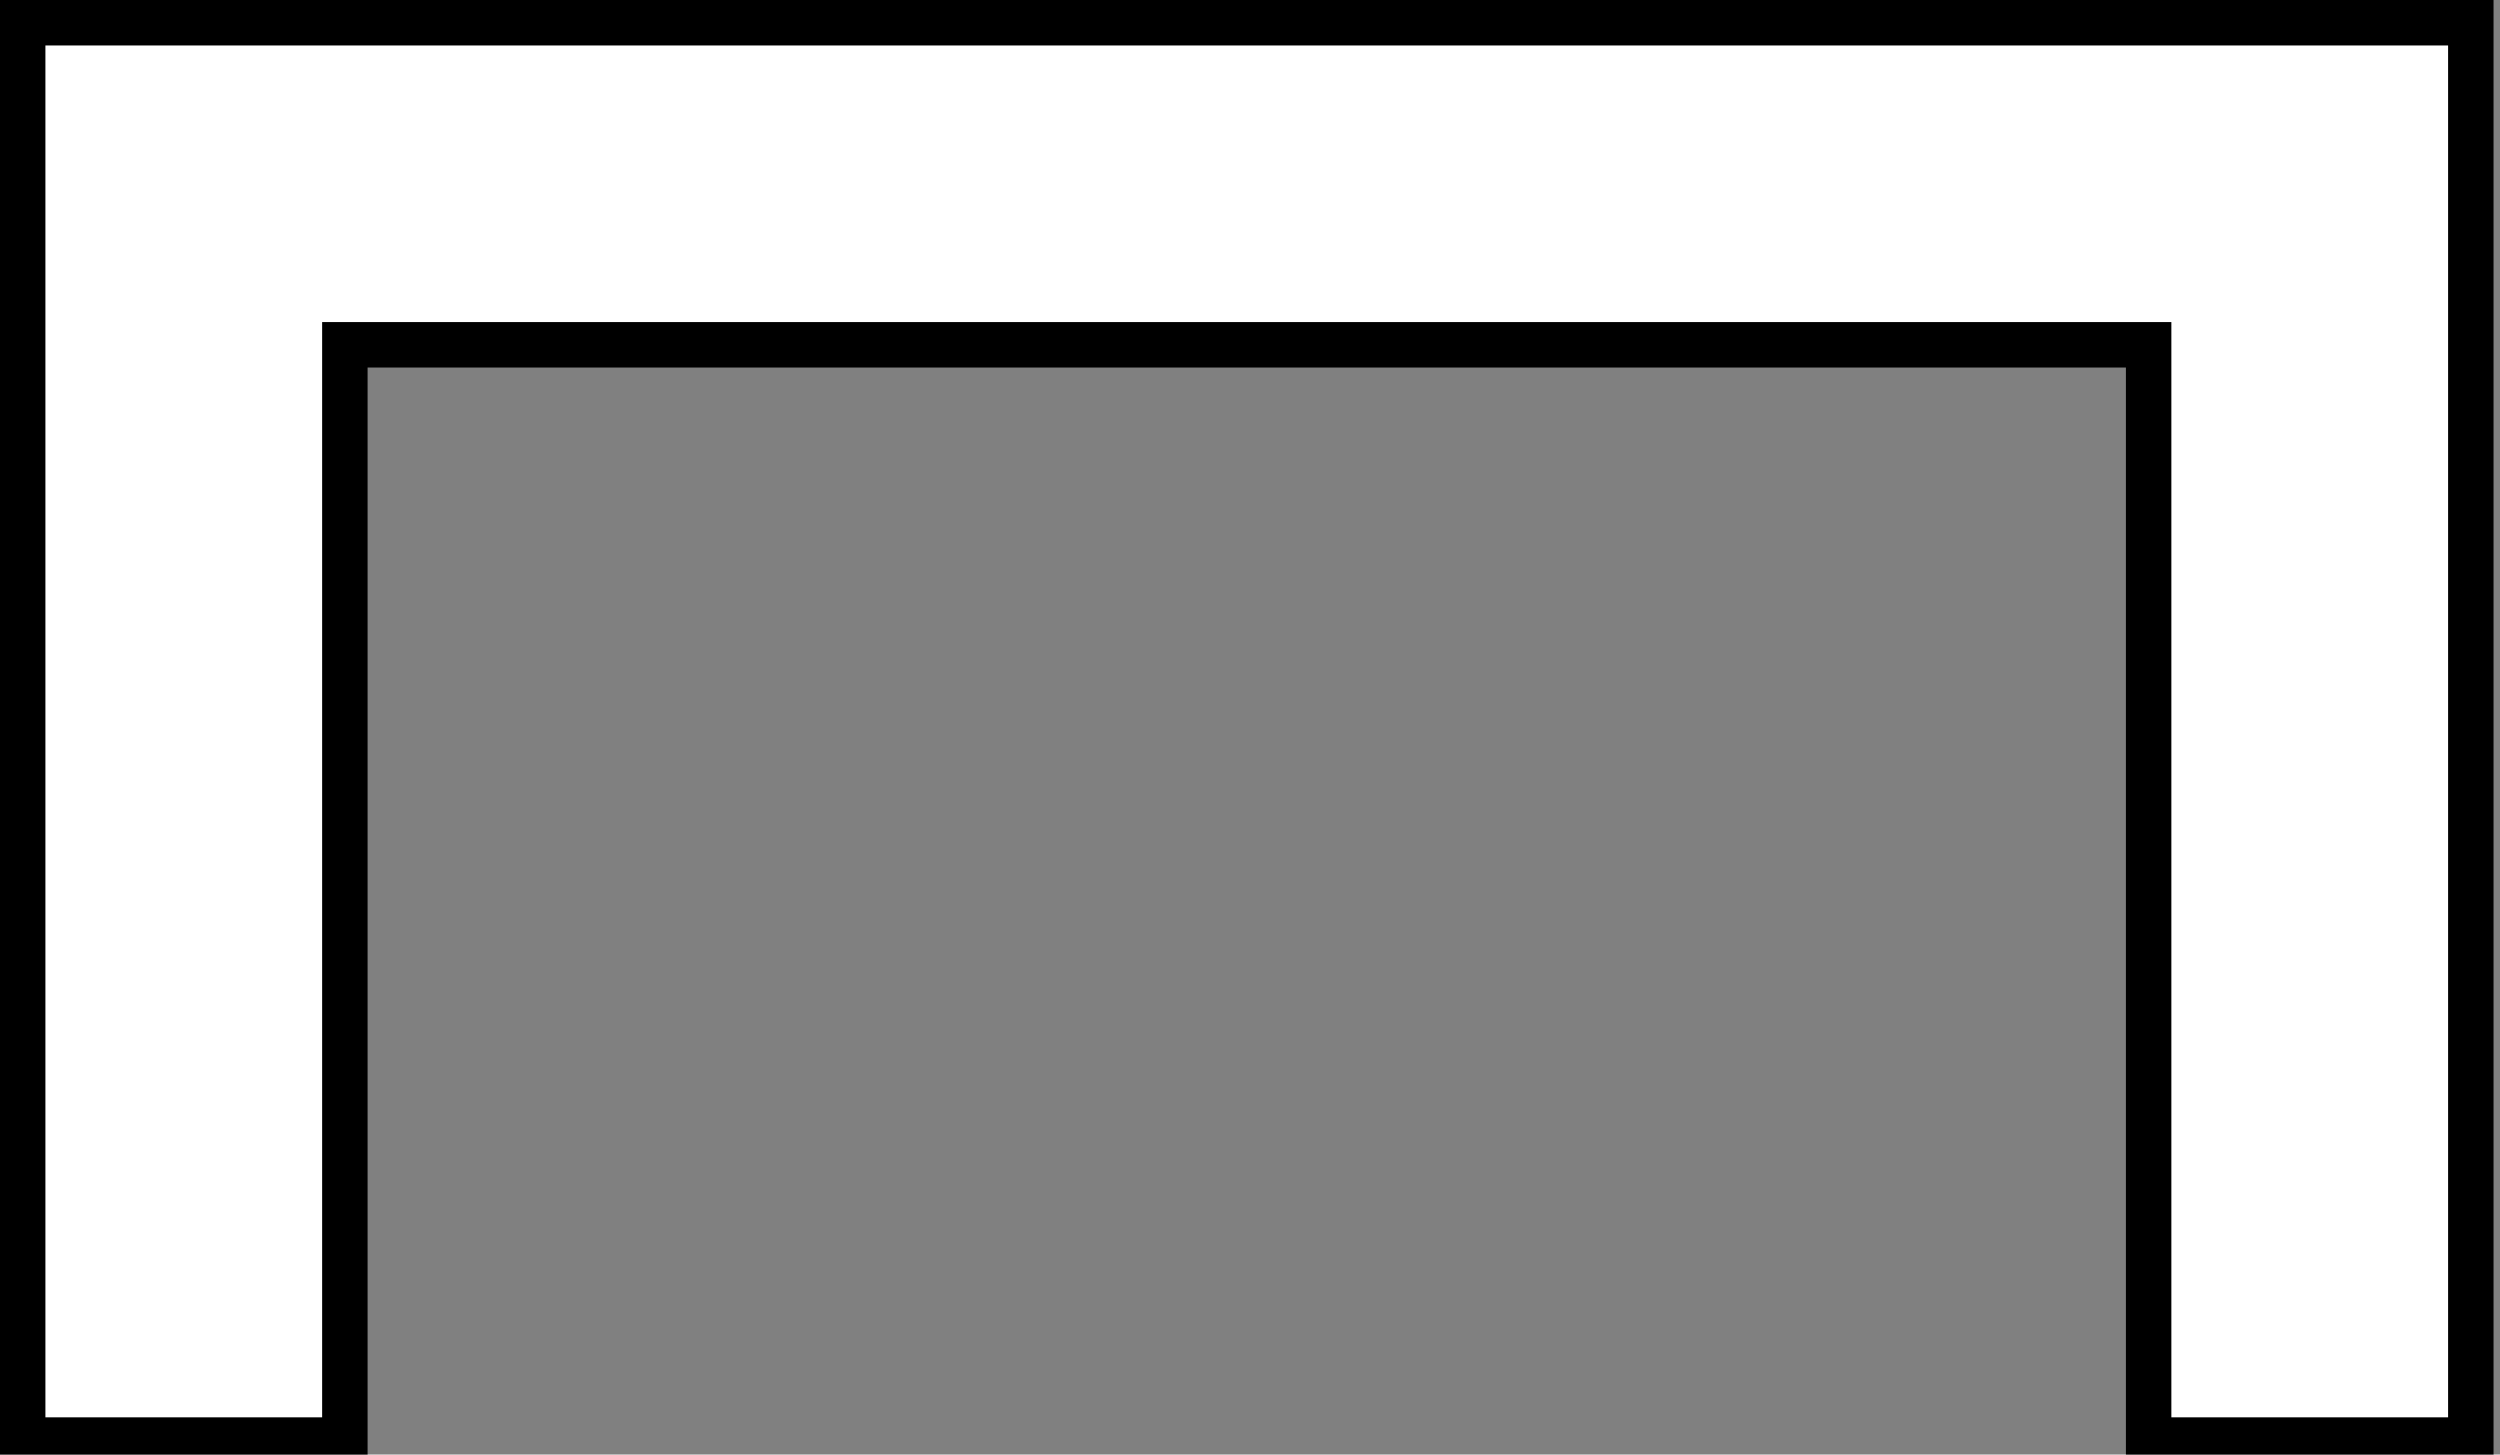 <?xml version="1.0" encoding="utf-8"?>
<!-- Generator: Adobe Illustrator 15.1.0, SVG Export Plug-In  -->
<!DOCTYPE svg PUBLIC "-//W3C//DTD SVG 1.1//EN" "http://www.w3.org/Graphics/SVG/1.1/DTD/svg11.dtd">
<svg version="1.1"
	 xmlns="http://www.w3.org/2000/svg" xmlns:xlink="http://www.w3.org/1999/xlink" xmlns:a="http://ns.adobe.com/AdobeSVGViewerExtensions/3.0/"
	 x="0px" y="0px" width="55px" height="32px" viewBox="0.001 0 55 32" enable-background="new 0.001 0 55 32" xml:space="preserve">
<rect x="0.001" y="0" width="55" height="32" fill="#808080" stroke="none"/>
<defs>
</defs>
<polygon fill="#FFFFFF" stroke="#000000" stroke-miterlimit="10" points="7.588,7.586 47.271,7.586 47.271,31.681 54.359,31.681 
	54.359,0.5 0.5,0.5 0.5,31.681 7.588,31.681 "/>
</svg>
